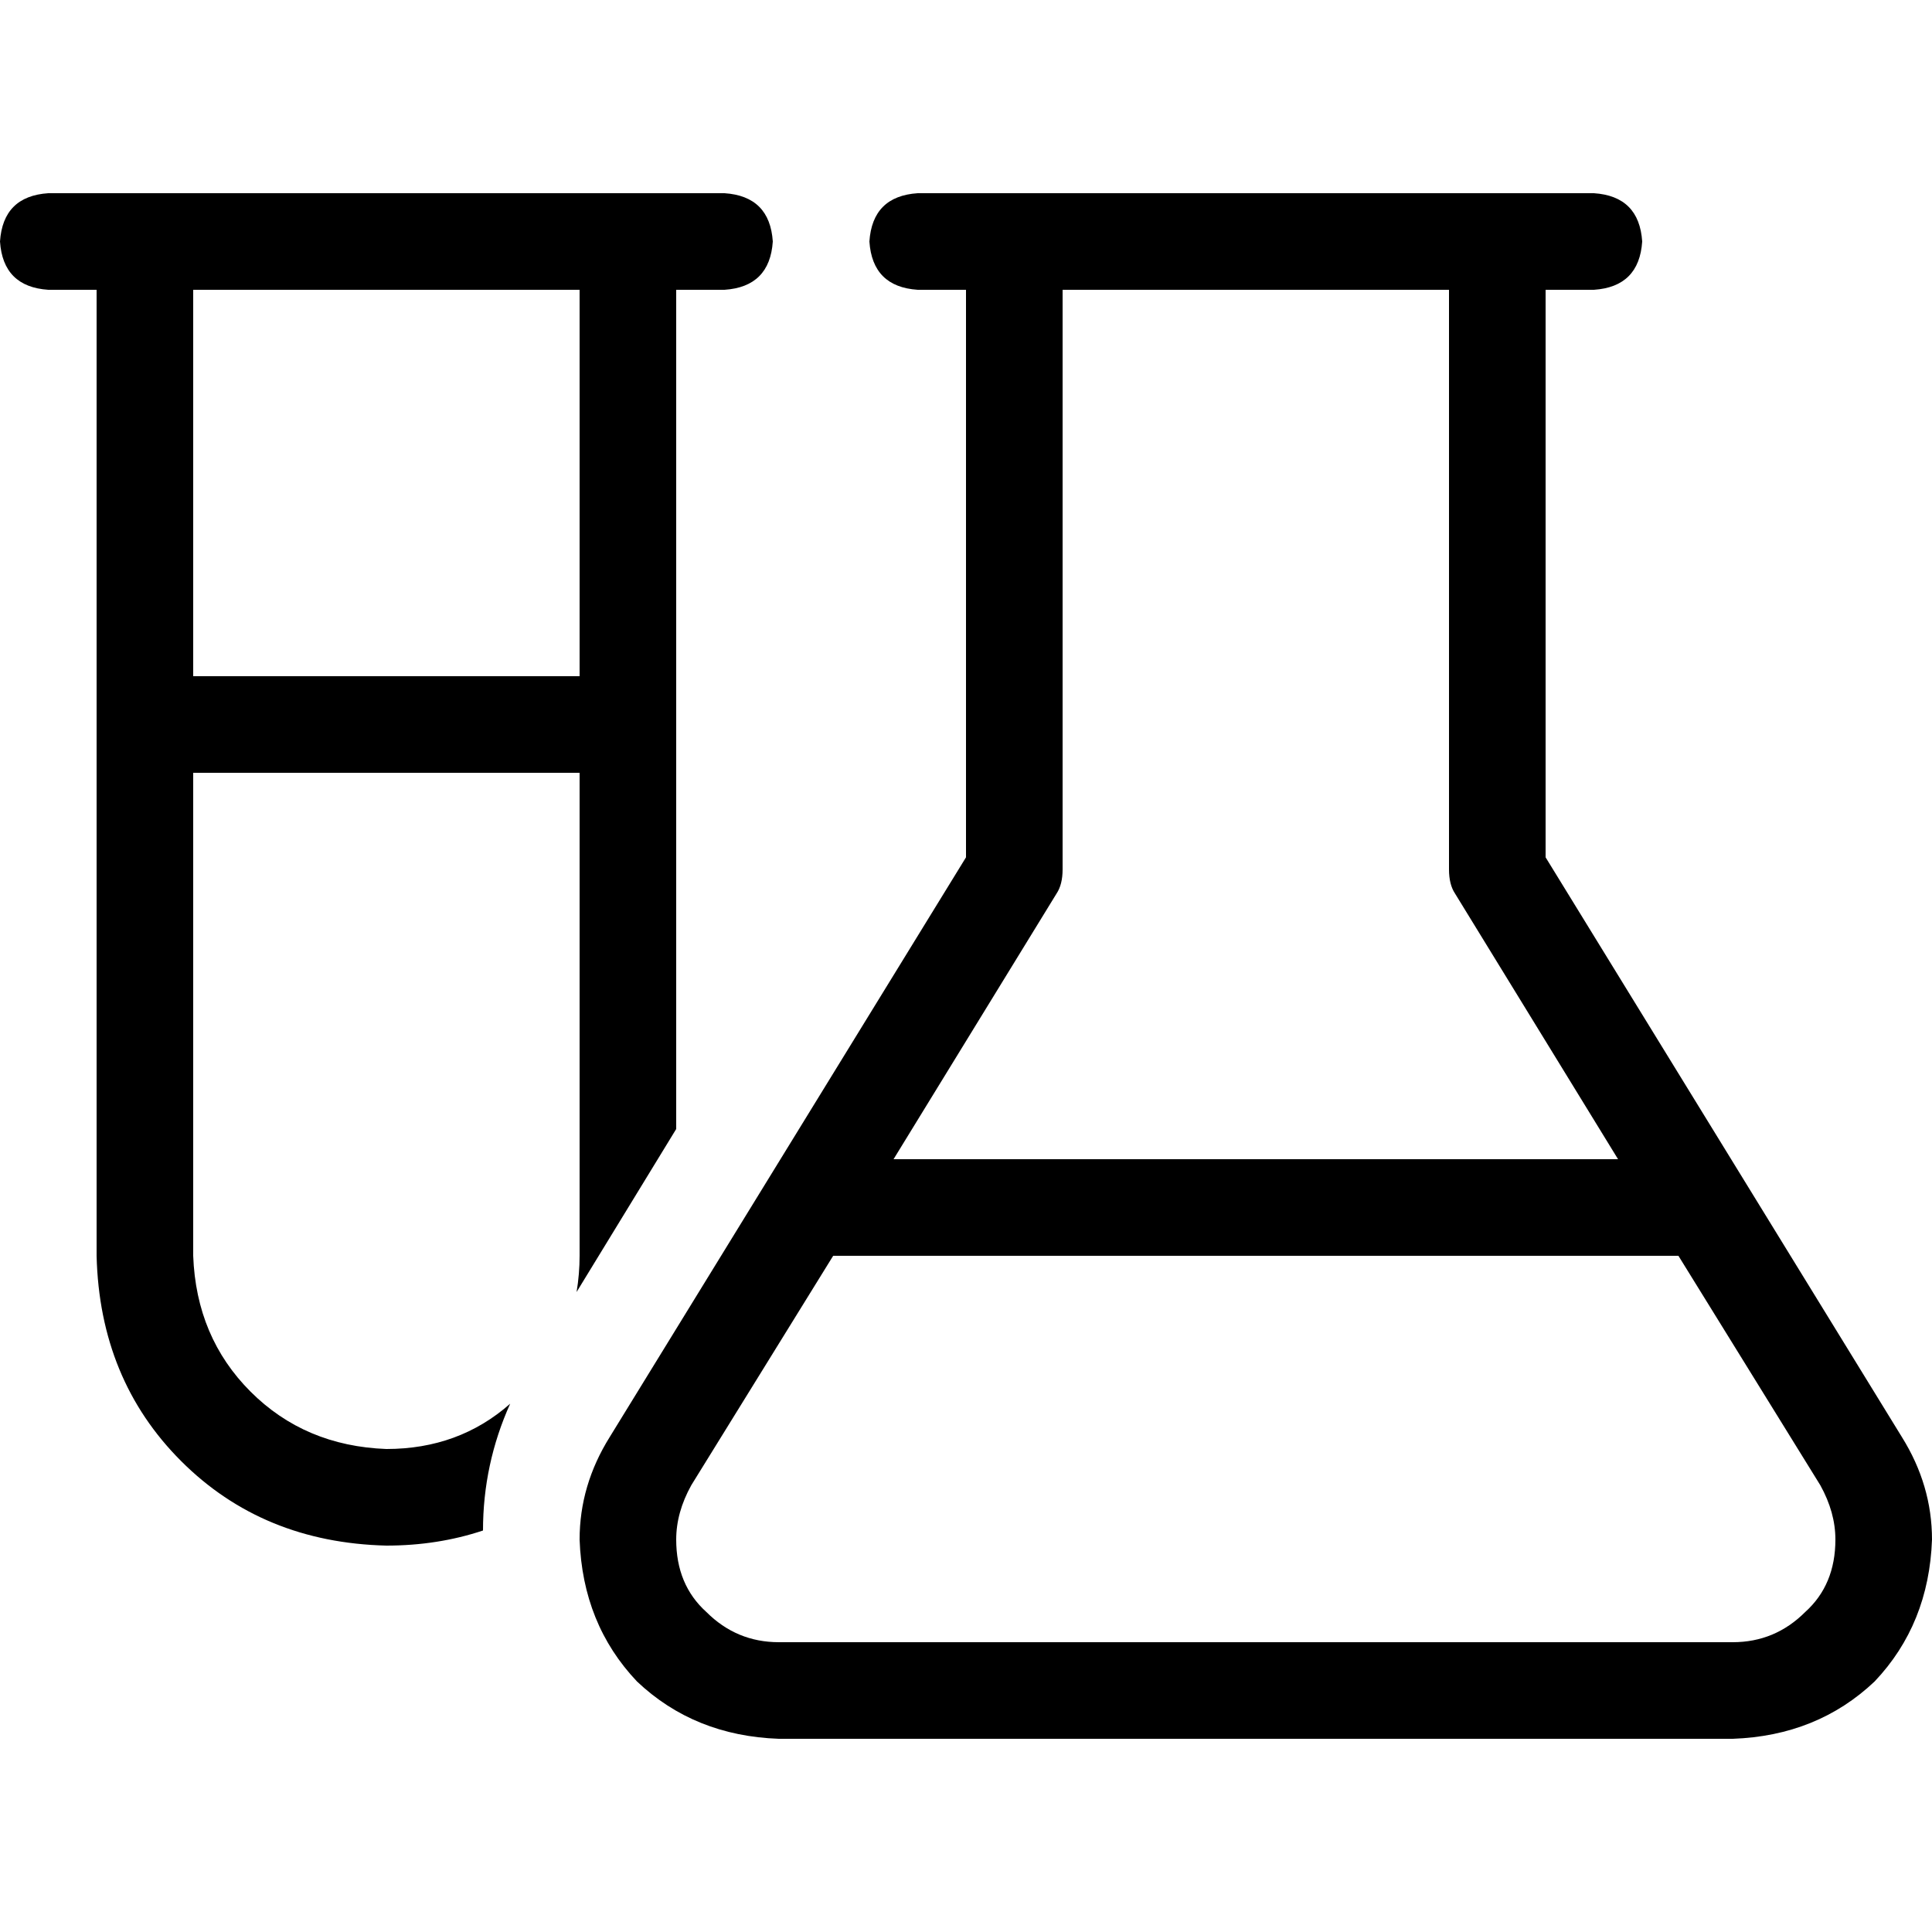<svg xmlns="http://www.w3.org/2000/svg" viewBox="0 0 512 512">
  <path d="M 179.2 76.8 L 192 76.8 Q 204 76 204.8 64 Q 204 52 192 51.2 L 179.2 51.2 L 153.6 51.2 L 51.2 51.2 L 25.6 51.2 L 12.8 51.2 Q 0.8 52 0 64 Q 0.8 76 12.8 76.8 L 25.6 76.8 L 25.6 332.8 Q 26.4 365.6 48 387.2 Q 69.6 408.8 102.4 409.6 Q 116 409.6 128 405.6 Q 128 388 135.2 372 Q 121.6 384 102.4 384 Q 80.8 383.2 66.4 368.8 Q 52 354.4 51.2 332.8 L 51.2 204.8 L 153.6 204.8 L 153.6 332.8 Q 153.6 337.6 152.8 342.4 L 179.2 299.2 L 179.2 76.8 L 179.2 76.8 Z M 51.2 76.8 L 153.6 76.8 L 153.6 179.2 L 51.2 179.2 L 51.2 76.8 L 51.2 76.8 Z M 243.2 51.2 Q 231.2 52 230.4 64 Q 231.2 76 243.2 76.8 L 256 76.8 L 256 227.2 L 161.6 380.8 Q 153.6 393.6 153.6 408 Q 154.4 430.4 168.8 445.6 Q 184 460 206.4 460.8 L 459.2 460.8 Q 481.6 460 496.8 445.6 Q 511.2 430.4 512 408 Q 512 393.6 504 380.8 L 409.6 227.2 L 409.6 76.8 L 422.4 76.8 Q 434.4 76 435.2 64 Q 434.4 52 422.4 51.2 L 243.2 51.2 L 243.2 51.2 Z M 384 76.8 L 384 230.4 Q 384 234.4 385.6 236.8 L 428.8 307.2 L 236.8 307.2 L 280 236.8 Q 281.6 234.4 281.6 230.4 L 281.6 76.8 L 384 76.8 L 384 76.8 Z M 183.2 393.6 L 220.8 332.8 L 444.8 332.8 L 482.4 393.6 Q 486.4 400.8 486.4 408 Q 486.4 420 478.4 427.2 Q 470.4 435.2 459.2 435.2 L 206.4 435.2 Q 195.2 435.2 187.2 427.2 Q 179.2 420 179.2 408 Q 179.2 400.8 183.2 393.6 L 183.2 393.6 Z" />
</svg>